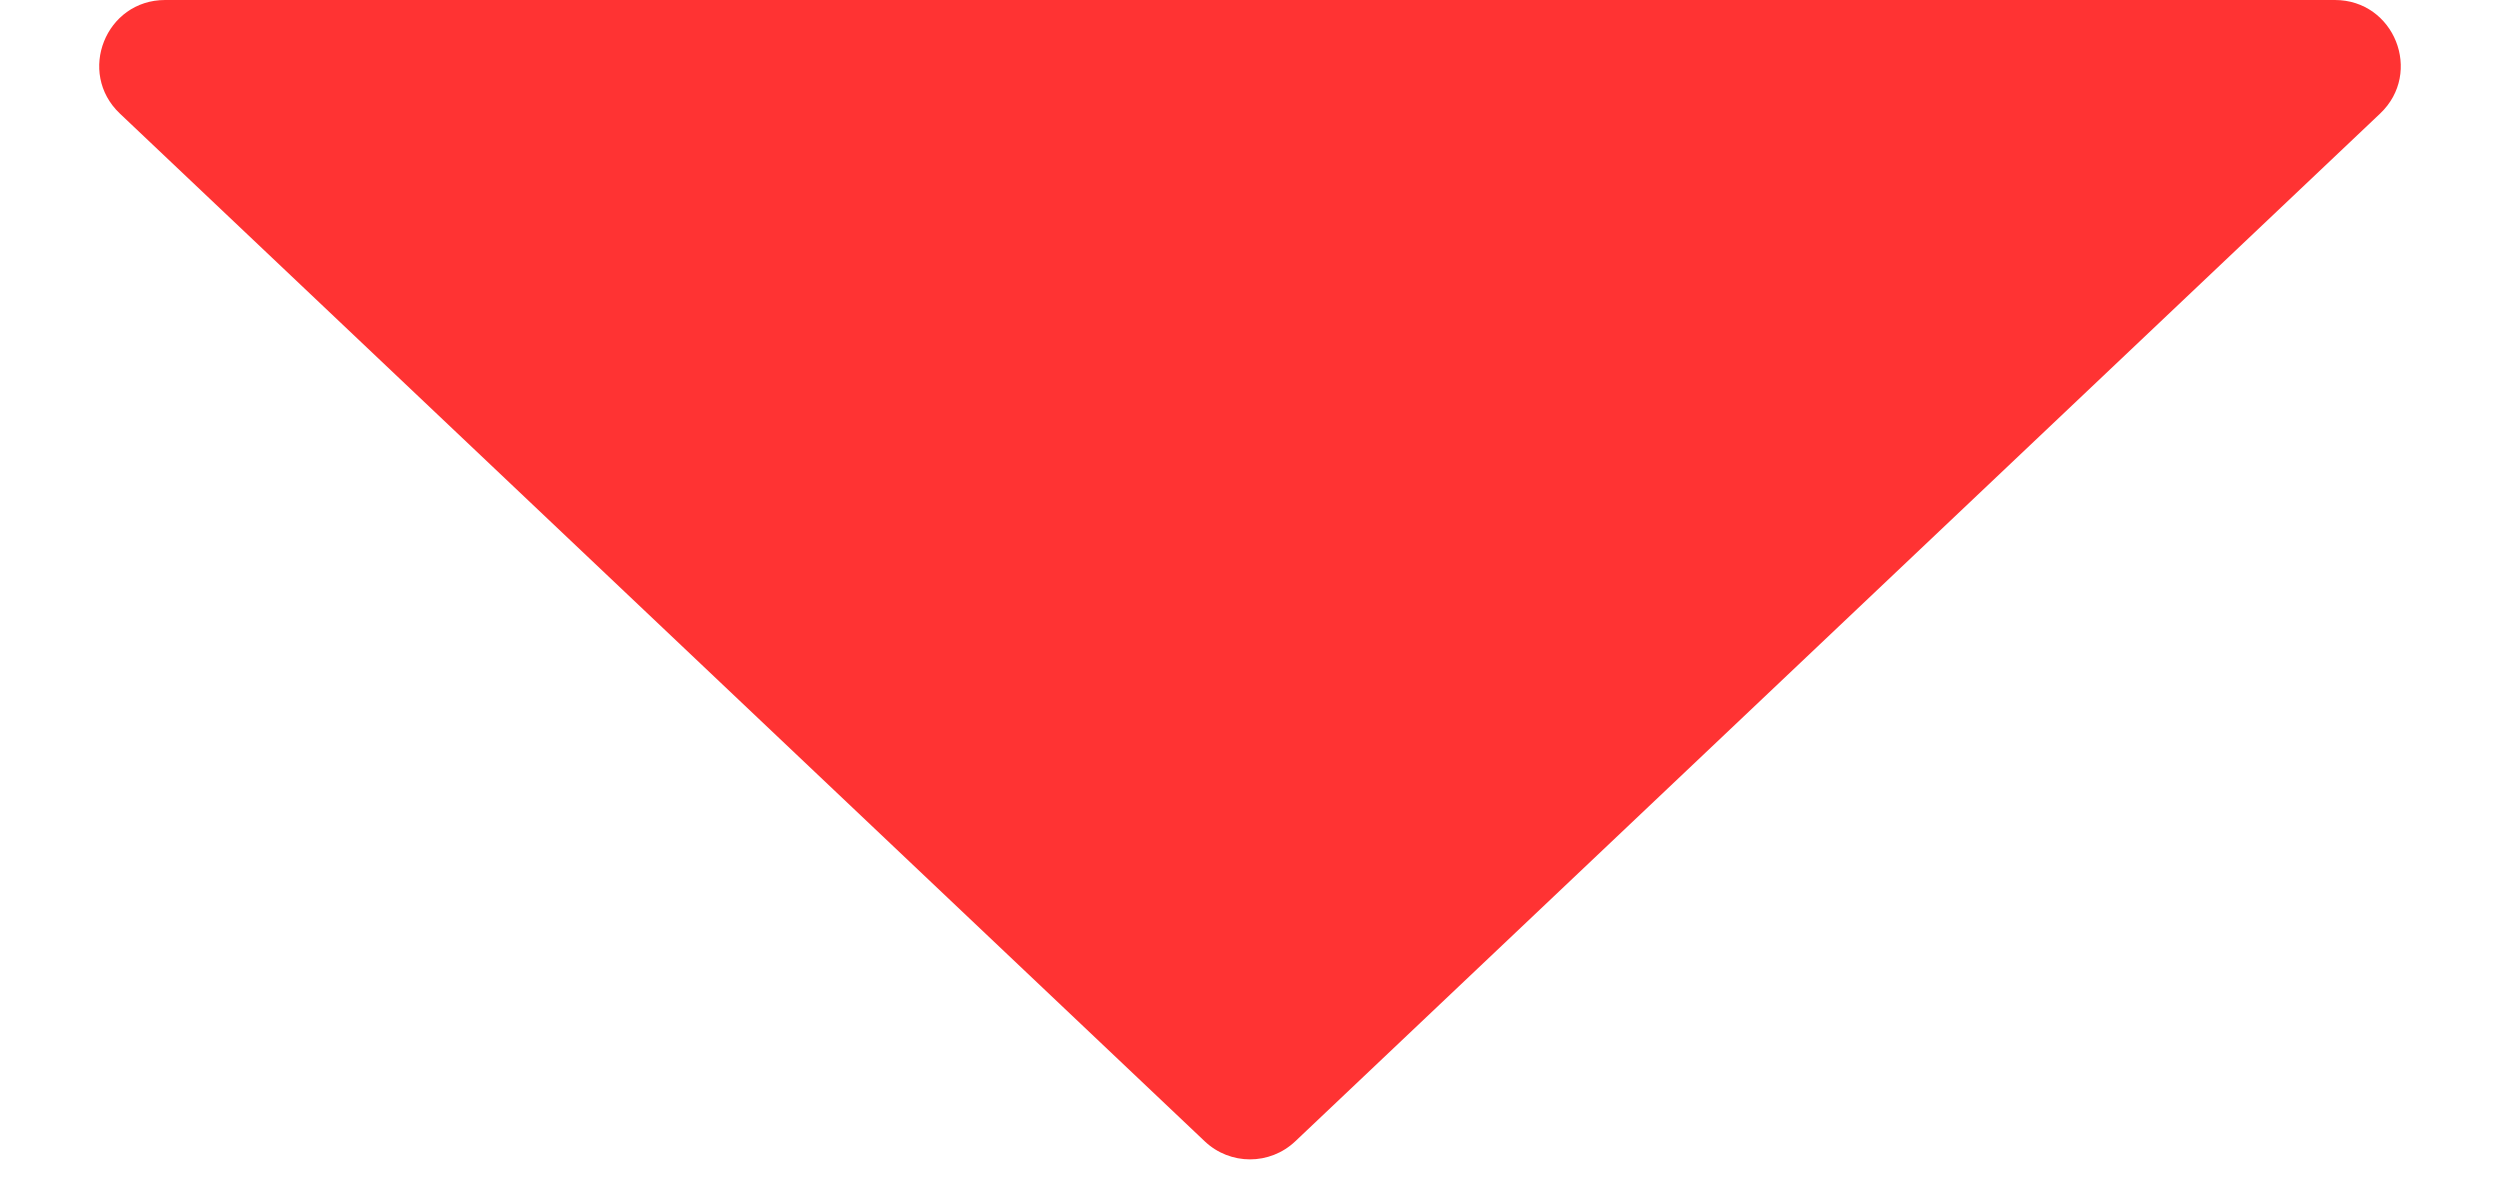 <svg width="19" height="9" viewBox="0 0 19 9" fill="none" xmlns="http://www.w3.org/2000/svg">
<path d="M9.156 8.674C9.349 8.857 9.651 8.857 9.844 8.674L18.089 0.863C18.417 0.552 18.197 1.03661e-07 17.745 1.62026e-07L1.255 2.29136e-06C0.803 2.34972e-06 0.583 0.552 0.911 0.863L9.156 8.674Z" fill="#FF3333"/>
</svg>
